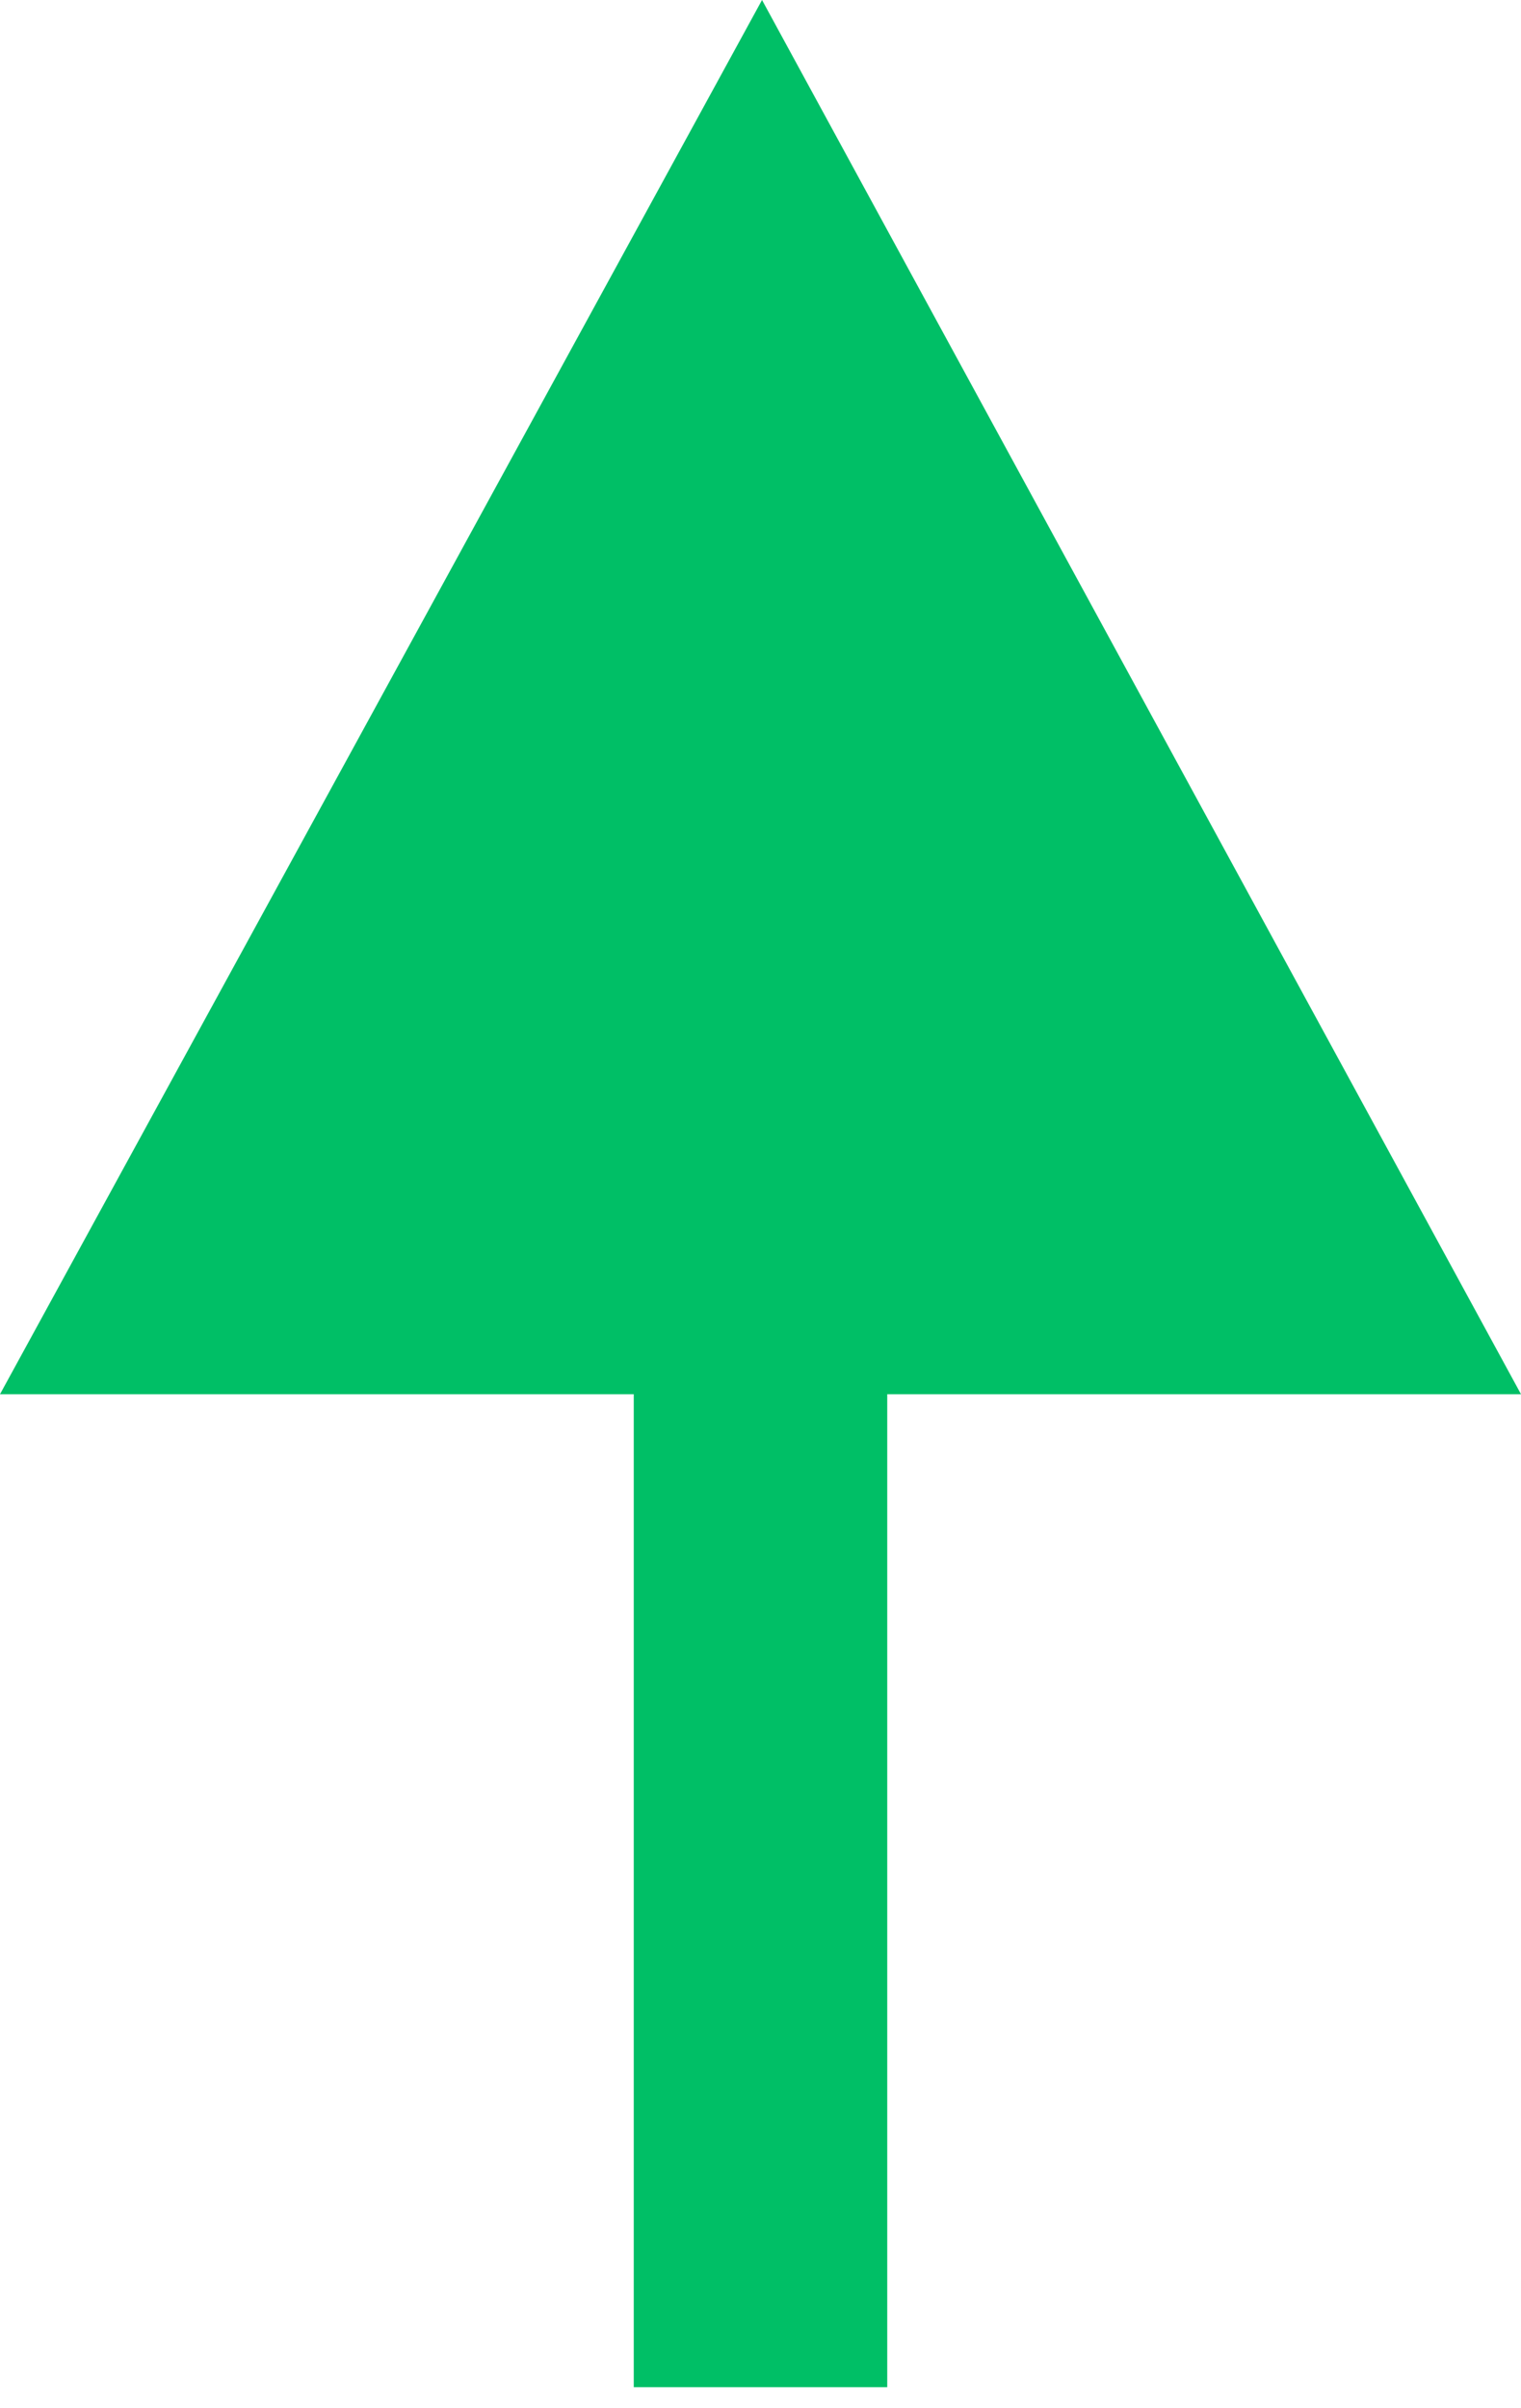 <?xml version="1.0" encoding="UTF-8"?>
<svg width="12px" height="19px" viewBox="0 0 12 19" version="1.1" xmlns="http://www.w3.org/2000/svg" xmlns:xlink="http://www.w3.org/1999/xlink">
    <!-- Generator: Sketch 49.1 (51147) - http://www.bohemiancoding.com/sketch -->
    <desc>Created with Sketch.</desc>
    <defs></defs>
    <g id="Final" stroke="none" stroke-width="1" fill="none" fill-rule="evenodd">
        <g id="Product_Change_allocation_O1" transform="translate(-205, -298)">
            <g id="Group-Copy-8" transform="translate(205, 298)">
                <polygon id="Rectangle" fill="#00BF66" points="6.012 0 12 11 0 11"></polygon>
                <path d="M6,6.591 L6,17.834" id="Line" stroke="#00BF66" stroke-width="2" stroke-linecap="square"></path>
            </g>
        </g>
    </g>
</svg>